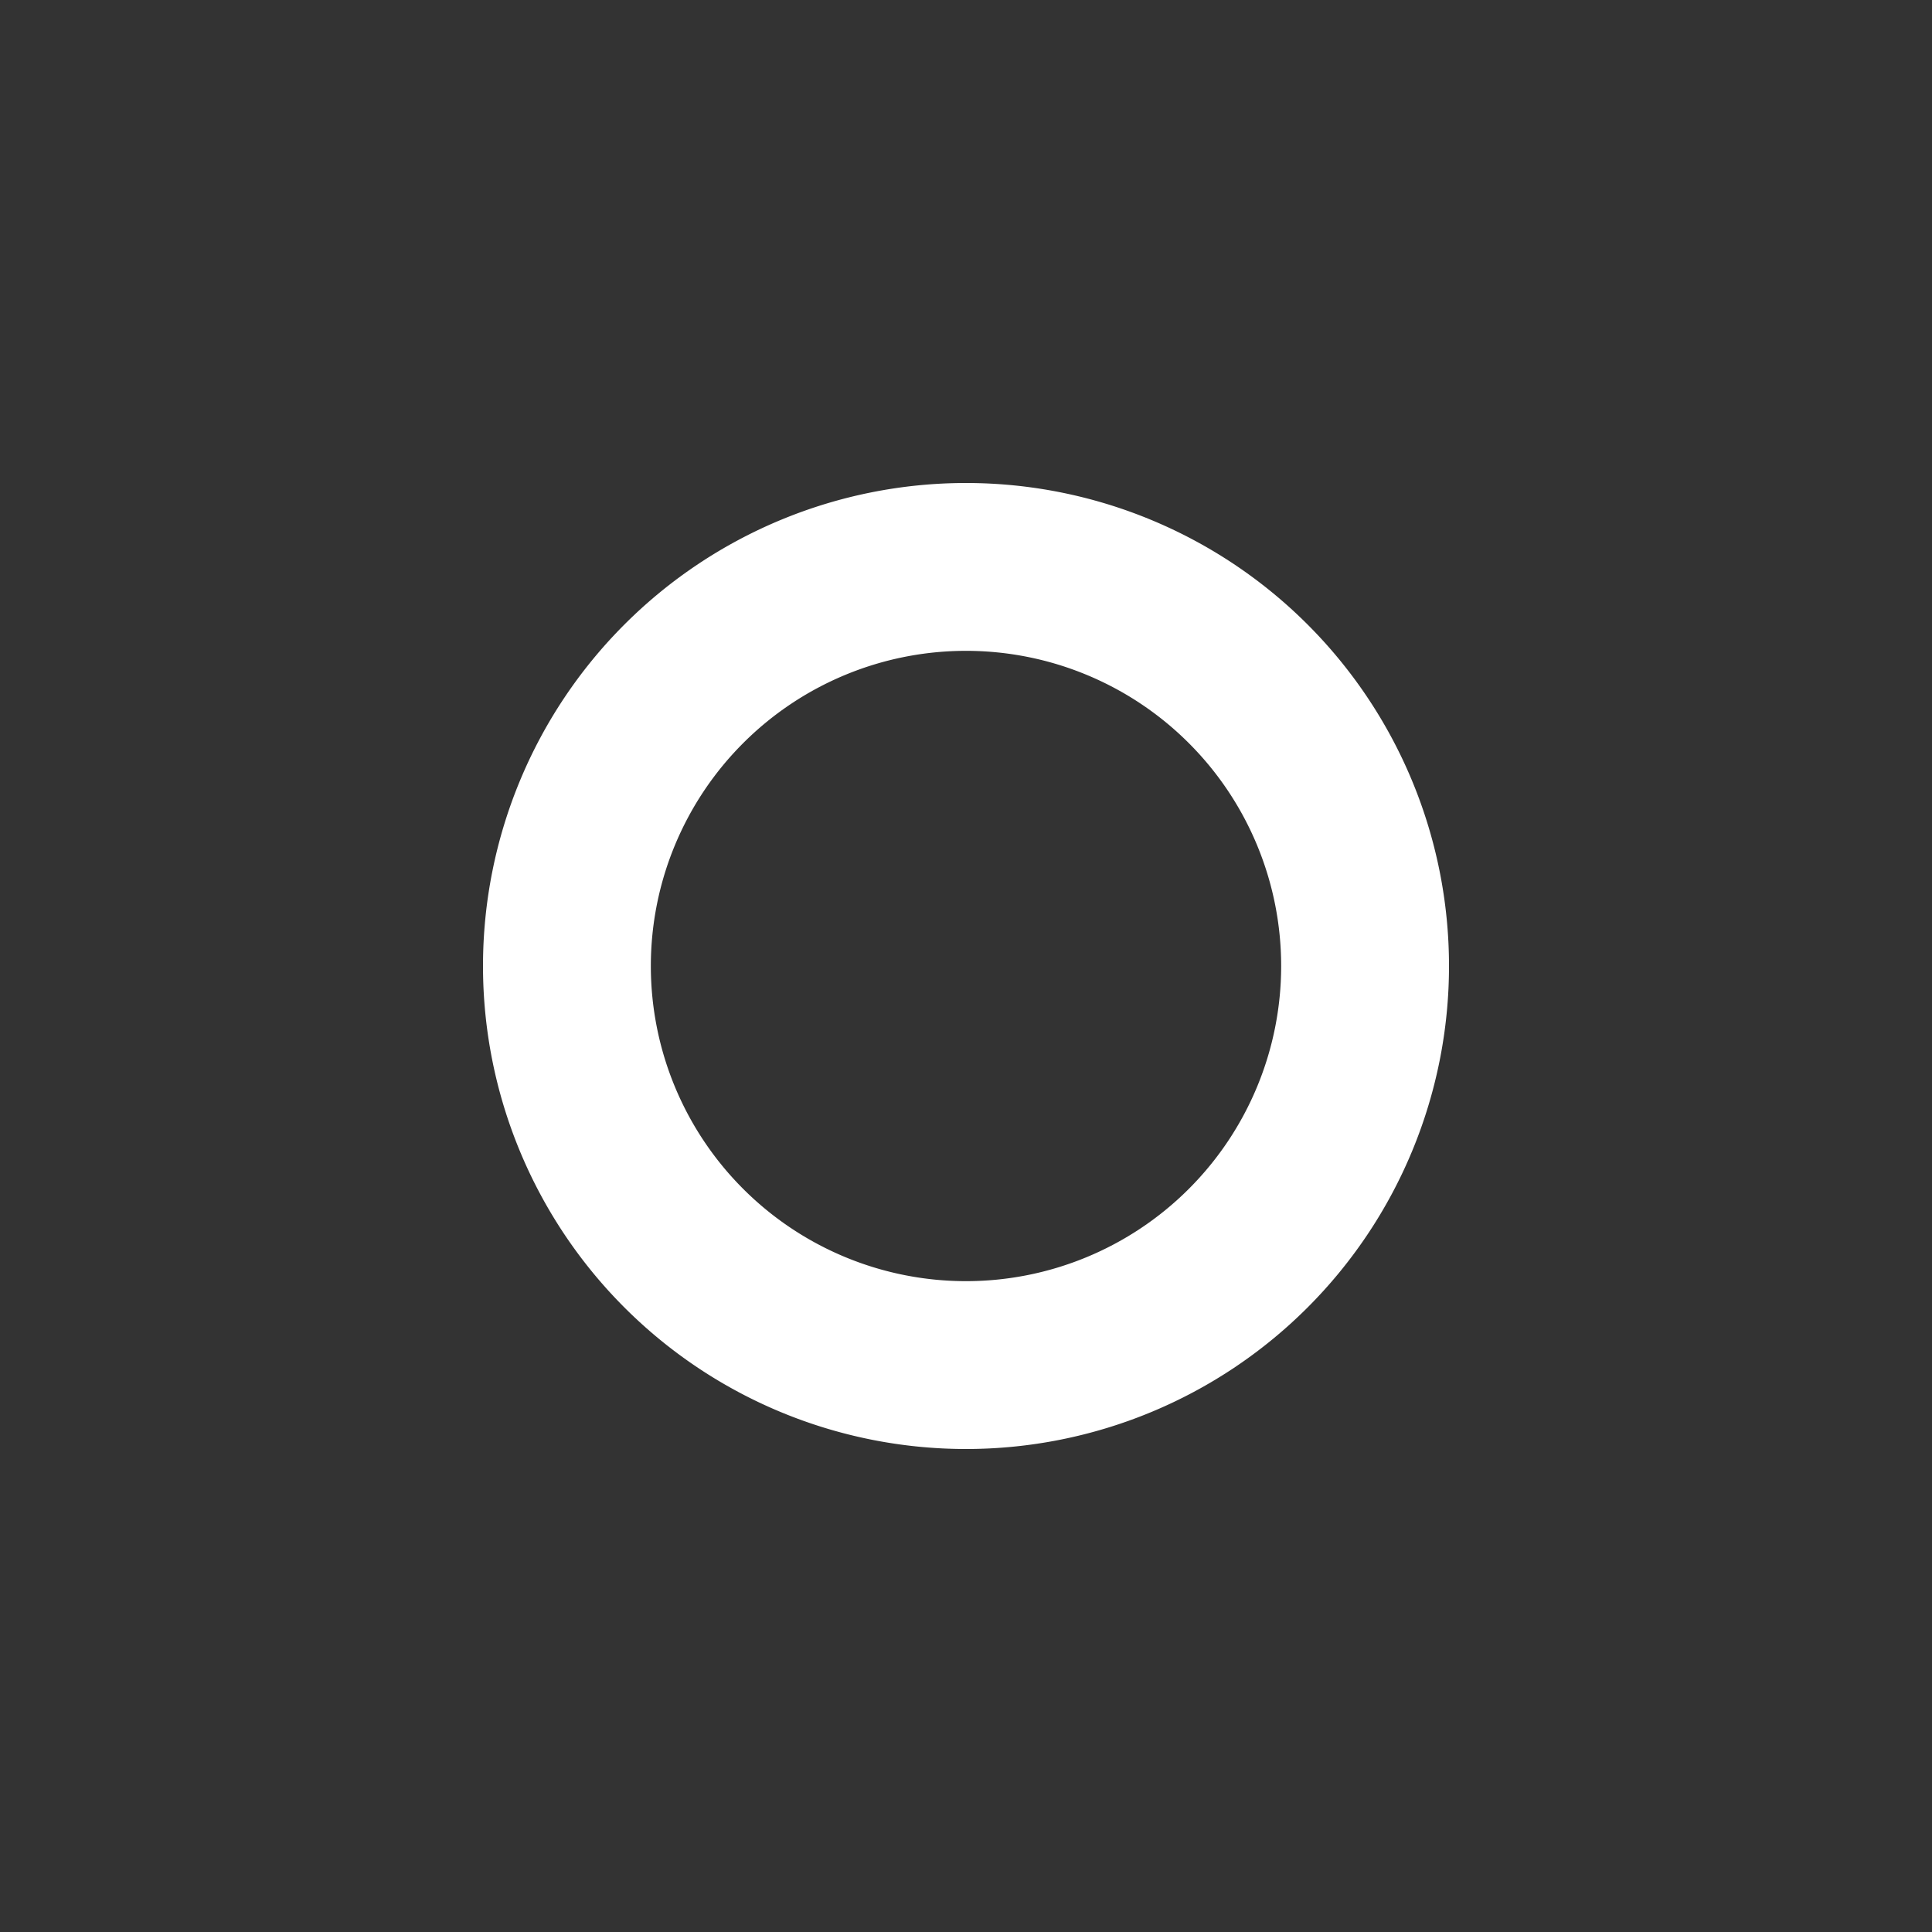 <svg xmlns="http://www.w3.org/2000/svg" width="16" height="16" viewBox="0 0 16 16"><rect x="0" y="0" width="16" height="16" fill="#333333" stroke="none"/><path fill="#ffffff" fill-rule="evenodd" d="M8 12a4 4 0 1 0 0-8a4 4 0 0 0 0 8m2.61-4a2.61 2.61 0 1 1-5.22 0a2.61 2.61 0 0 1 5.22 0M8 5.246" clip-rule="evenodd"/></svg>